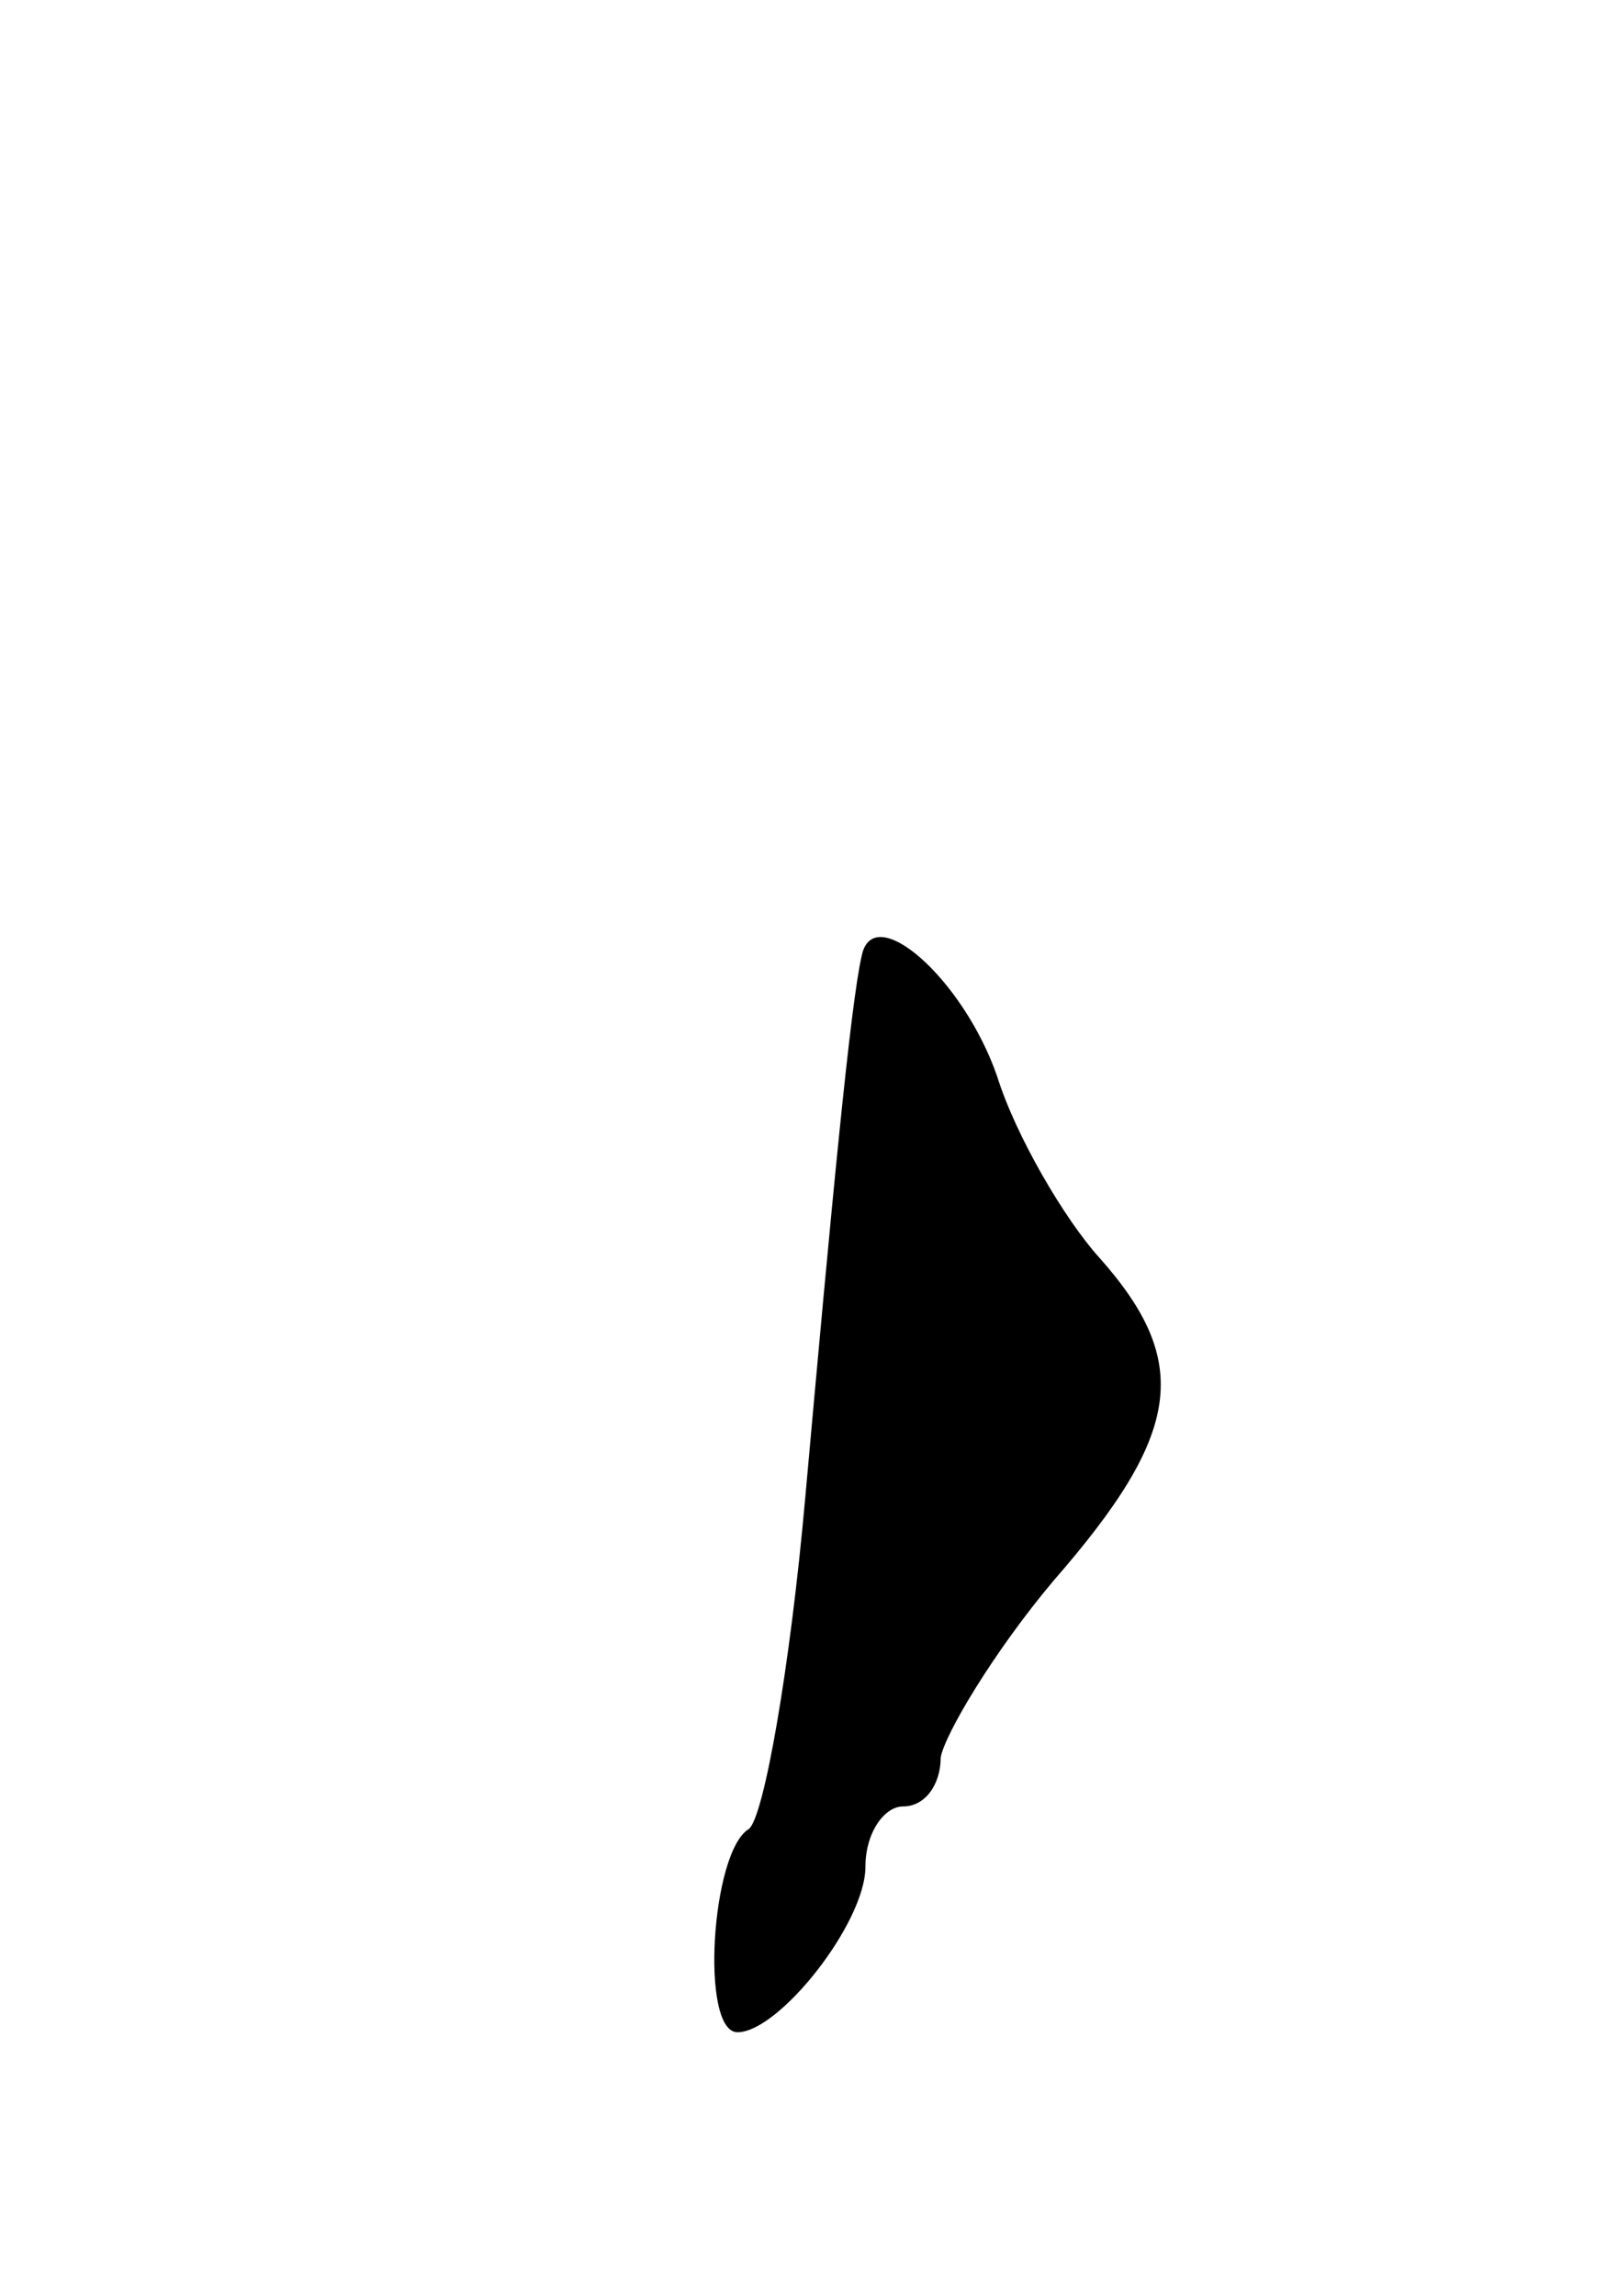<svg version="1.0" xmlns="http://www.w3.org/2000/svg"
 width="43pt" height="61pt" viewBox="0 0 43 61"
 preserveAspectRatio="xMidYMid meet">
<g transform="translate(0,61) scale(0.1,-0.1)"
fill="#000000" stroke="none">
<path d="M229 356 c-3 -13 -8 -66 -15 -144 -4 -45 -11 -85 -15 -88 -10 -6 -13
-54 -3 -54 11 0 34 29 34 44 0 9 5 16 10 16 6 0 10 6 10 13 1 6 14 28 30 47
34 39 37 58 12 86 -9 10 -22 32 -27 48 -9 26 -33 47 -36 32z"/>
</g>
</svg>
